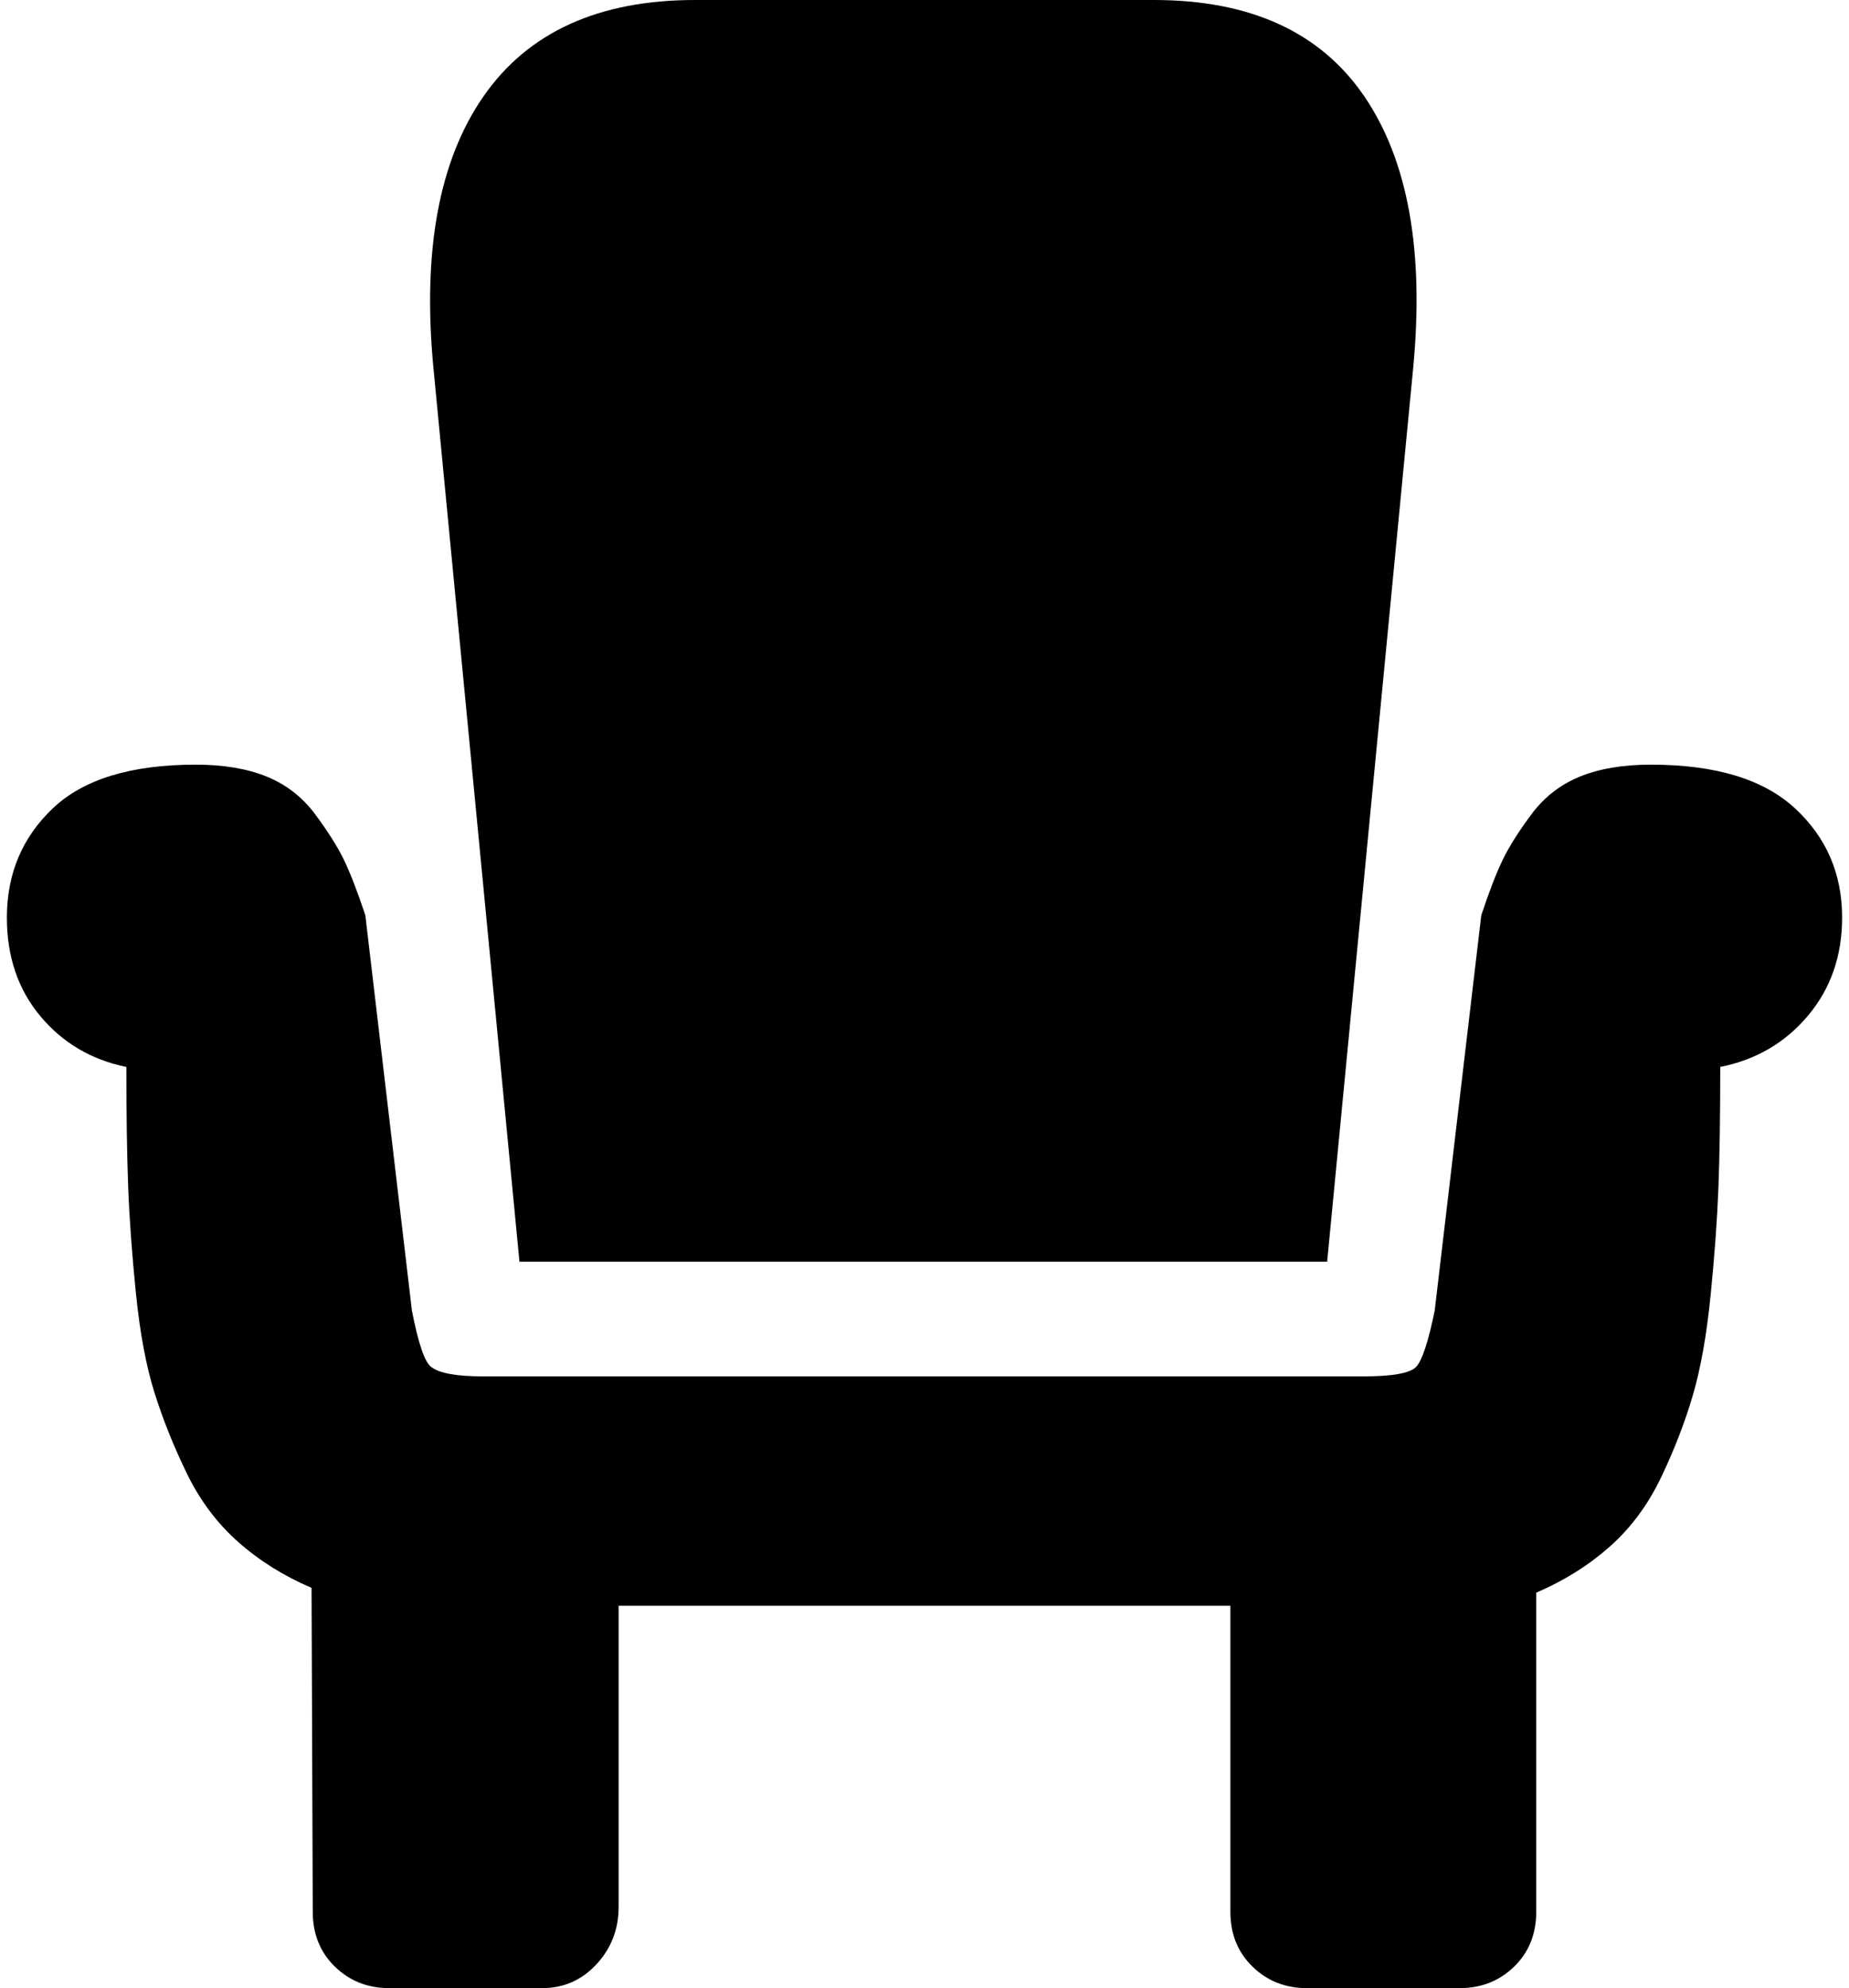 <svg xmlns="http://www.w3.org/2000/svg" width="0.93em" height="1em" viewBox="0 0 1536 1664"><path fill="currentColor" d="M429 1056h676l72-748q14-147-41-227.5T960 0H576Q455 0 399 80.5T357 308zm595 288H512v252q0 28-18.5 48t-45.5 20H320q-27 0-45.5-18t-18.5-46l-1-271q-35-15-61.5-38.5t-43-57.5t-27-67.5t-15.5-83t-6.5-89.5t-1.5-100q-44-9-72-42.5T0 768q0-55 38.5-91.5T158 640q35 0 59.5 10t40.5 31.5t24 38t18 46.5l39 331q8 41 16 47q10 8 44 8h736q37 0 44.5-8t15.5-47l39-331q10-30 18-46.5t24-38t40.5-31.5t59.5-10q81 0 120.5 36.5T1536 768q0 48-28.5 82t-73.5 43q0 61-1.5 100.5t-6.5 90t-15 84.5t-26.5 68.5t-43 58t-61.5 38.5v267q0 28-18.5 46t-45.5 18h-128q-27 0-45.5-18t-18.5-46z"/></svg>
